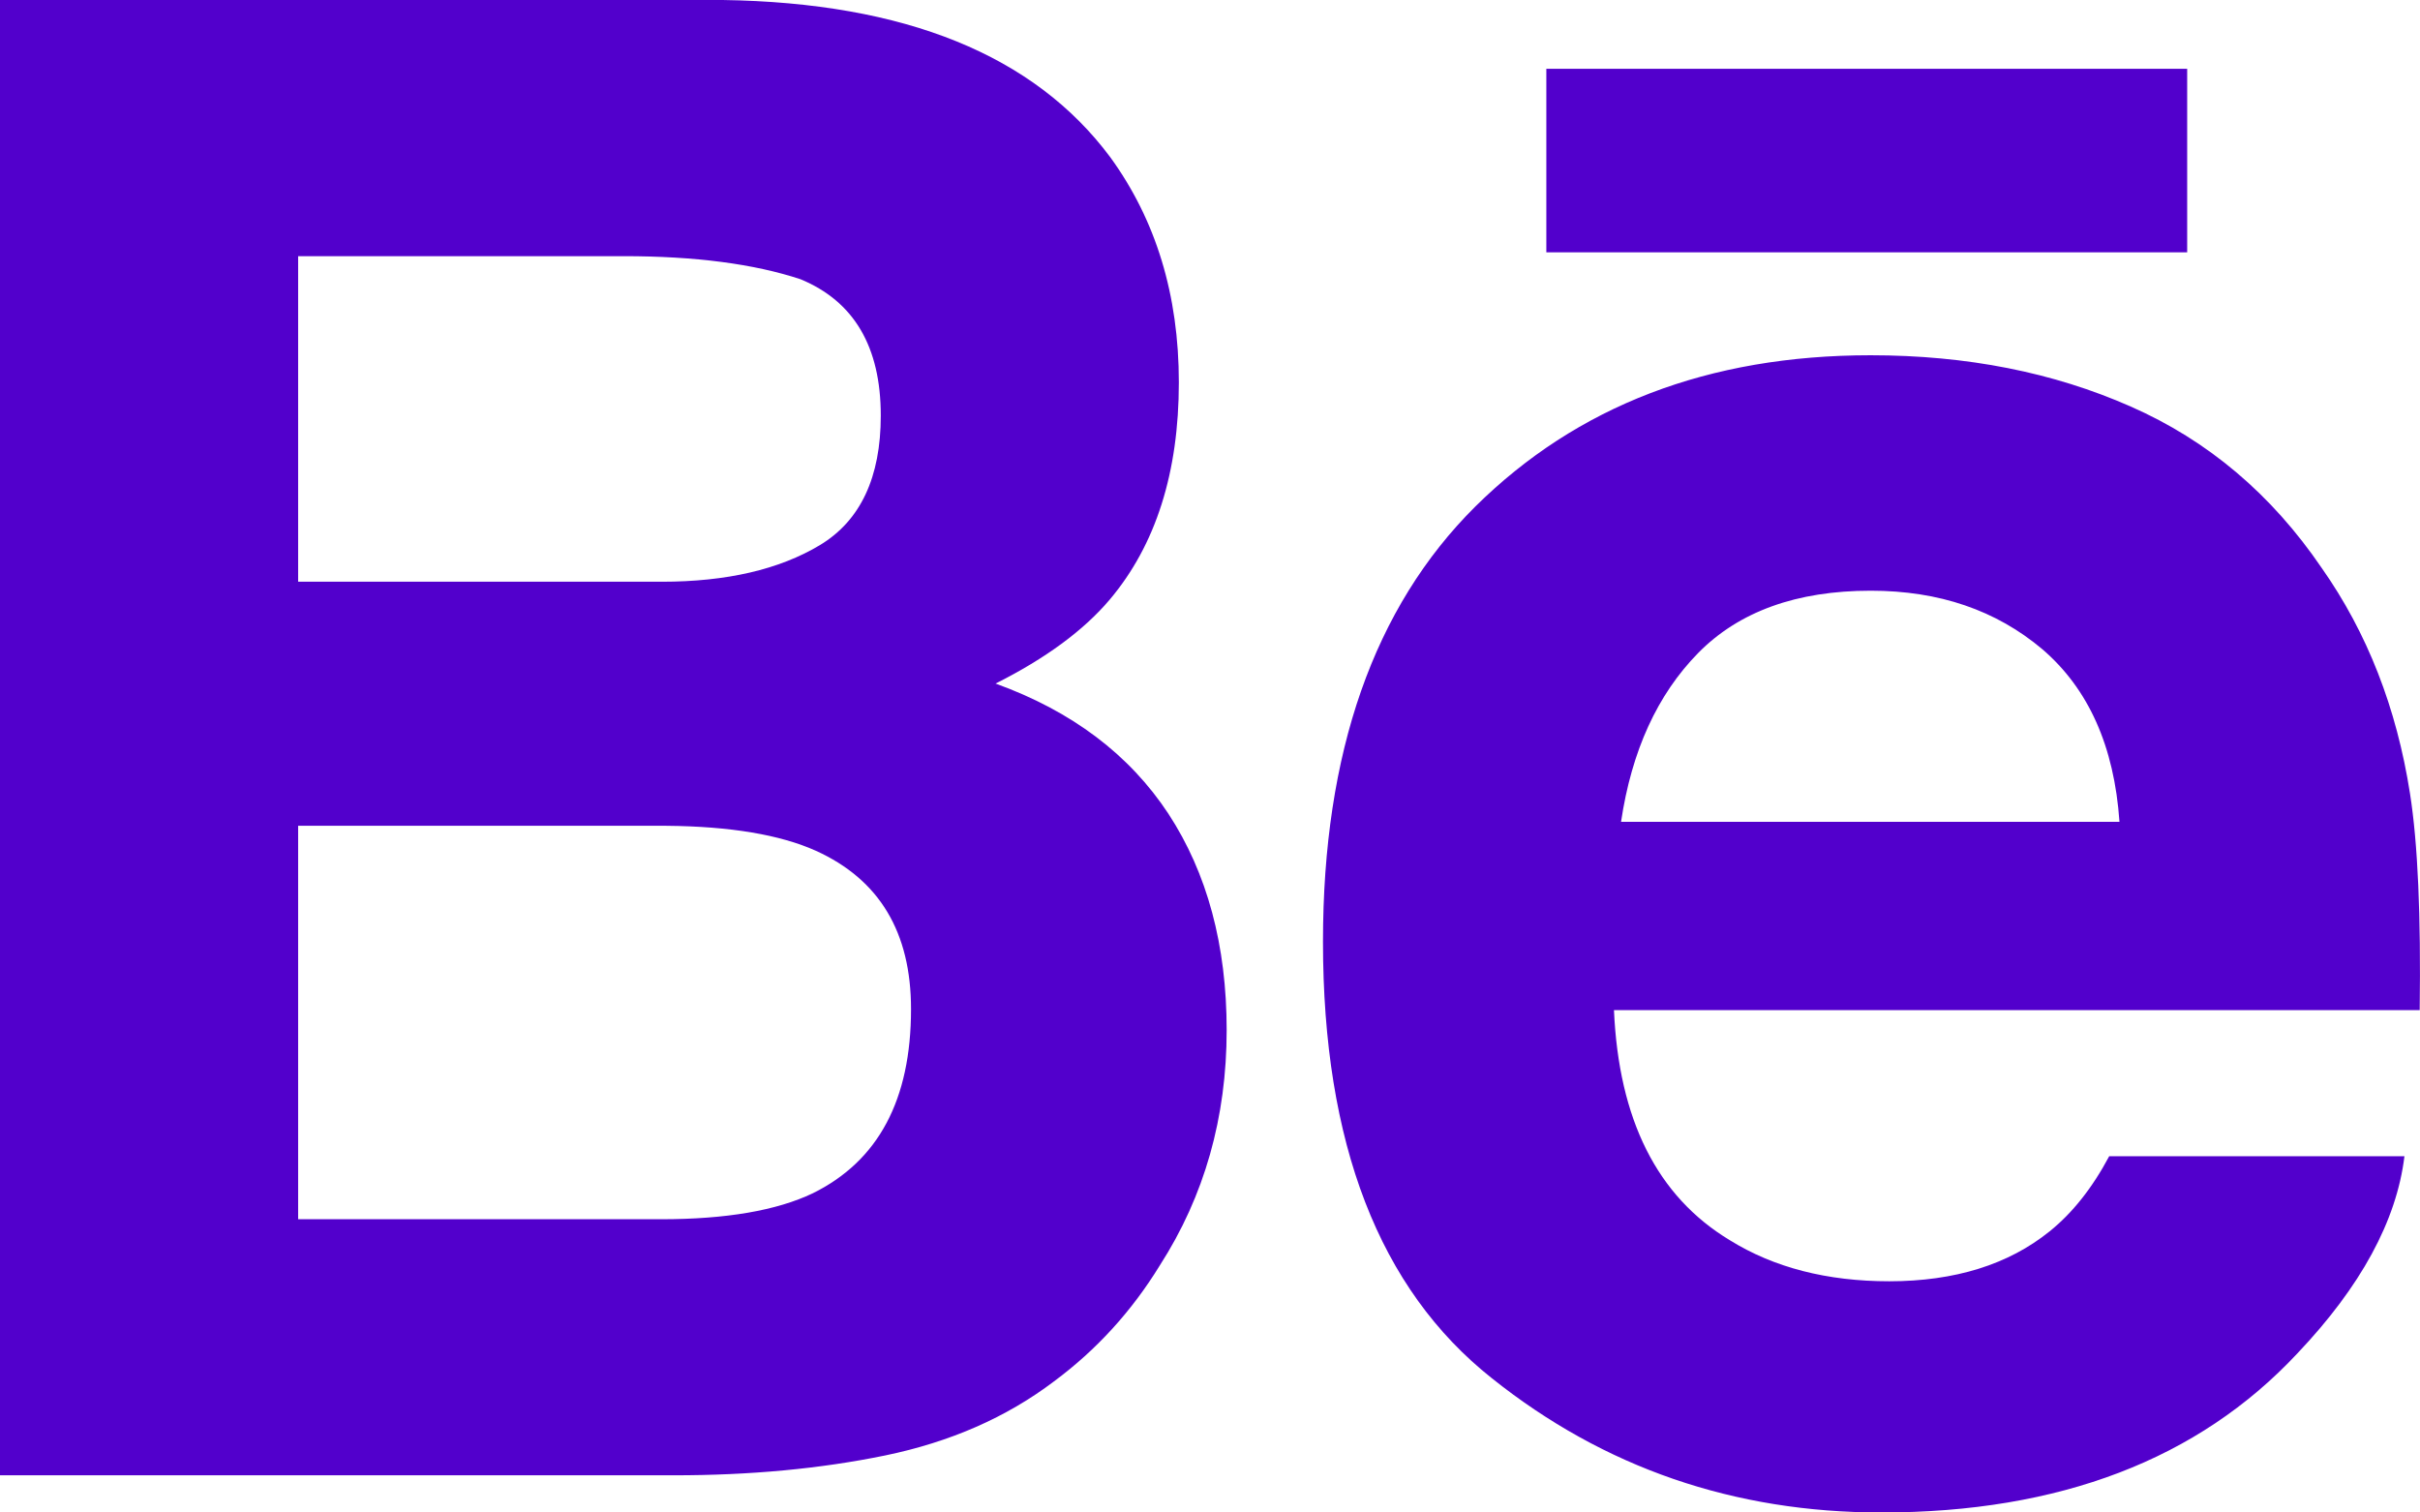 <?xml version="1.0" encoding="UTF-8"?>
<svg width="96px" height="60px" viewBox="0 0 96 60" version="1.1" xmlns="http://www.w3.org/2000/svg" xmlns:xlink="http://www.w3.org/1999/xlink">
    <!-- Generator: Sketch 41 (35326) - http://www.bohemiancoding.com/sketch -->
    <title>be</title>
    <desc>Created with Sketch.</desc>
    <defs></defs>
    <g id="Screens" stroke="none" stroke-width="1" fill="none" fill-rule="evenodd">
        <path d="M39.494,27.117 C41.486,26.116 42.993,25.003 44.02,23.789 C45.854,21.617 46.764,18.737 46.764,15.168 C46.764,11.701 45.854,8.726 44.044,6.237 C41.025,2.183 35.904,0.107 28.669,0 L0,0 L0,58.525 L26.732,58.525 C29.746,58.525 32.534,58.268 35.113,57.738 C37.694,57.204 39.924,56.229 41.813,54.798 C43.496,53.551 44.895,52.015 46.012,50.194 C47.78,47.442 48.661,44.329 48.661,40.862 C48.661,37.497 47.888,34.636 46.352,32.285 C44.801,29.929 42.518,28.21 39.494,27.117 L39.494,27.117 Z M11.827,10.162 L24.741,10.162 C27.579,10.162 29.916,10.469 31.756,11.077 C33.878,11.955 34.94,13.755 34.94,16.488 C34.94,18.939 34.133,20.653 32.529,21.622 C30.915,22.592 28.821,23.077 26.253,23.077 L11.827,23.077 L11.827,10.162 L11.827,10.162 Z M32.241,47.338 C30.812,48.021 28.802,48.367 26.229,48.367 L11.827,48.367 L11.827,32.759 L26.433,32.759 C28.973,32.78 30.954,33.116 32.366,33.75 C34.887,34.893 36.14,36.981 36.14,40.031 C36.14,43.629 34.843,46.056 32.241,47.338 Z M61.342,2.728 L86.764,2.728 L86.764,10.01 L61.342,10.01 L61.342,2.728 Z M92.099,22.529 C90.113,19.612 87.589,17.474 84.523,16.127 C81.465,14.775 78.027,14.093 74.206,14.093 C67.778,14.093 62.558,16.103 58.522,20.097 C54.497,24.101 52.482,29.853 52.482,37.353 C52.482,45.349 54.706,51.129 59.182,54.675 C63.635,58.229 68.787,60 74.631,60 C81.703,60 87.204,57.896 91.135,53.69 C93.65,51.04 95.073,48.428 95.383,45.867 L83.671,45.867 C82.995,47.136 82.204,48.126 81.308,48.847 C79.675,50.165 77.547,50.828 74.945,50.828 C72.474,50.828 70.367,50.283 68.619,49.198 C65.729,47.453 64.216,44.408 64.025,40.071 L95.988,40.071 C96.038,36.334 95.915,33.462 95.603,31.478 C95.073,28.087 93.91,25.102 92.099,22.529 Z M64.306,32.602 C64.725,29.785 65.747,27.552 67.366,25.904 C68.986,24.256 71.276,23.433 74.211,23.433 C76.921,23.433 79.185,24.206 81.025,25.76 C82.843,27.324 83.871,29.596 84.078,32.602 L64.306,32.602 L64.306,32.602 Z" id="be" fill="#5200CC"></path>
    </g>
</svg>